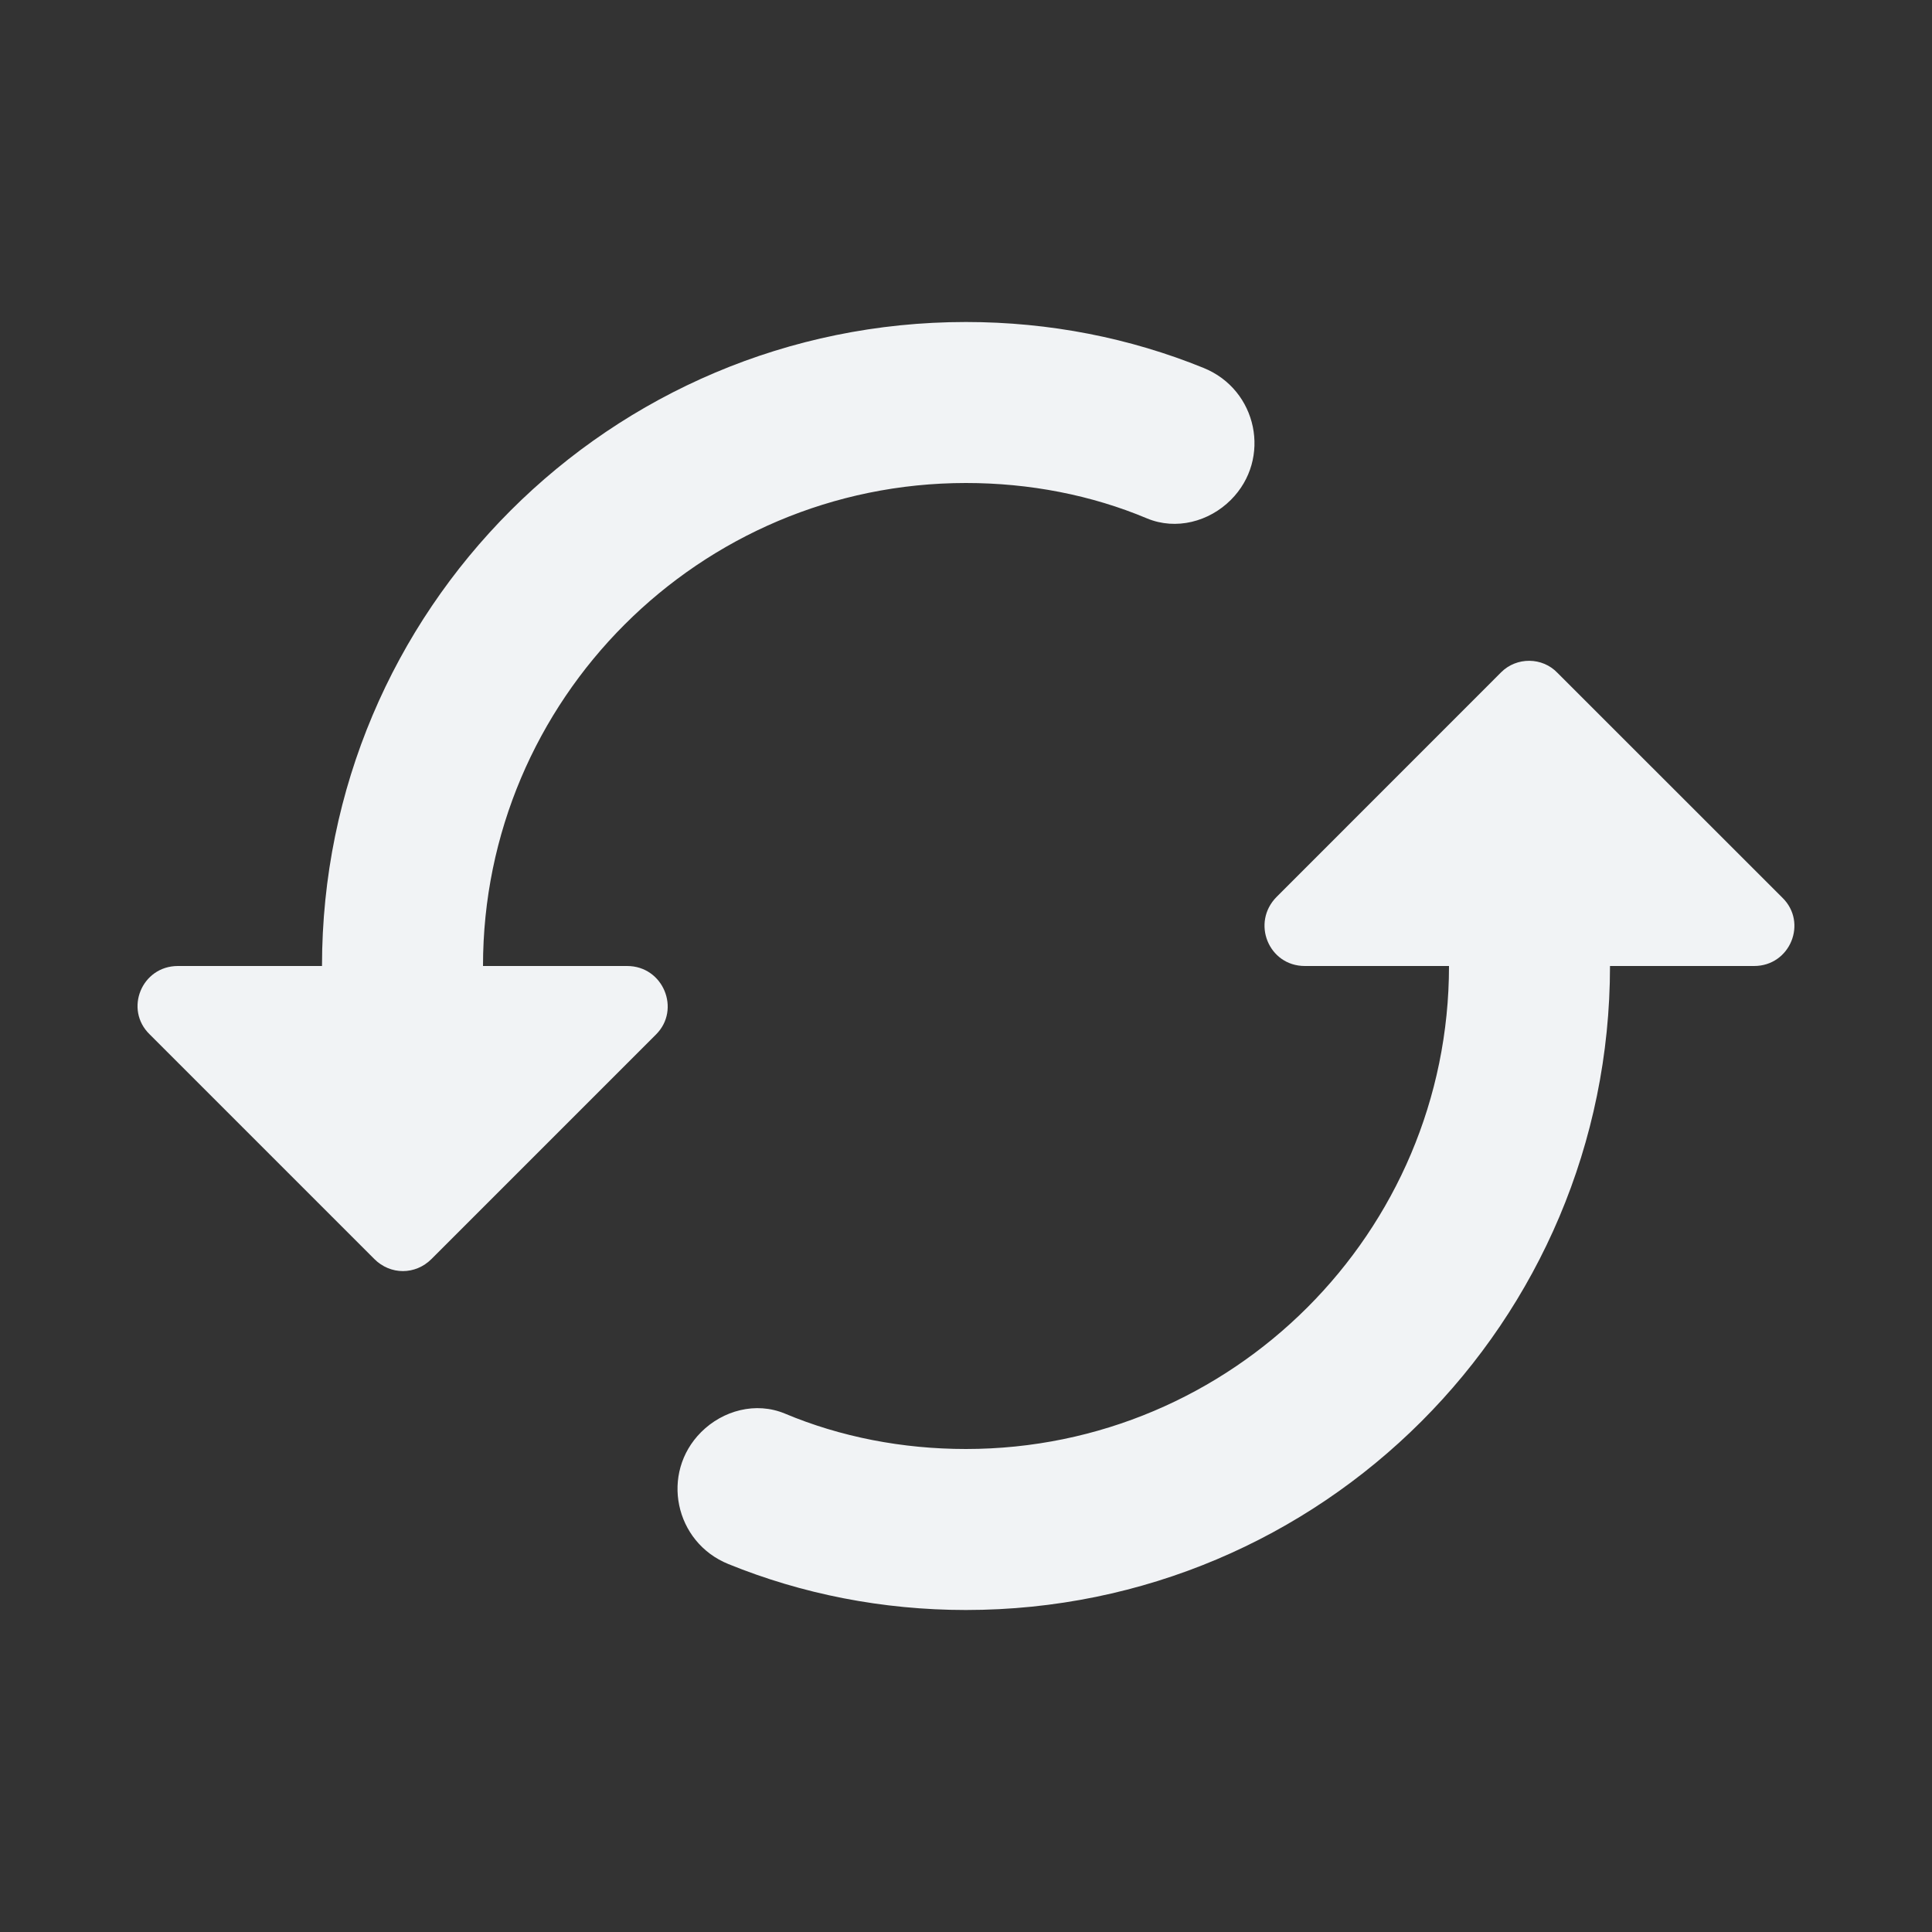 <svg width="24" height="24" viewBox="0 0 24 24" fill="none" xmlns="http://www.w3.org/2000/svg">
<rect x="0" y="0" width="24" height="24" fill="#333333" stroke="none"/>
<g clip-path="url(#clip0_2726_31461)">
<path d="M18.649 8.35L15.86 11.14C15.54 11.46 15.759 12 16.209 12H18C18 15.31 15.309 18 11.999 18C11.21 18 10.44 17.85 9.75 17.56C9.39 17.41 8.98 17.52 8.71 17.79C8.2 18.3 8.38 19.16 9.05 19.43C9.96 19.8 10.96 20 11.999 20C16.419 20 20 16.42 20 12H21.79C22.239 12 22.459 11.46 22.14 11.15L19.349 8.36C19.16 8.16 18.84 8.16 18.649 8.35ZM6 12C6 8.69 8.69 6 11.999 6C12.79 6 13.559 6.15 14.249 6.44C14.61 6.59 15.02 6.48 15.29 6.21C15.8 5.7 15.62 4.84 14.95 4.57C14.04 4.2 13.04 4 11.999 4C7.58 4 4 7.58 4 12H2.21C1.76 12 1.54 12.54 1.86 12.85L4.65 15.64C4.85 15.84 5.16 15.84 5.36 15.64L8.15 12.85C8.46 12.54 8.24 12 7.79 12H6Z" fill="#F1F3F5"/>
</g>
<defs>
<clipPath id="clip0_2726_31461">
<rect width="24" height="24" fill="white"/>
</clipPath>
</defs>
</svg>

